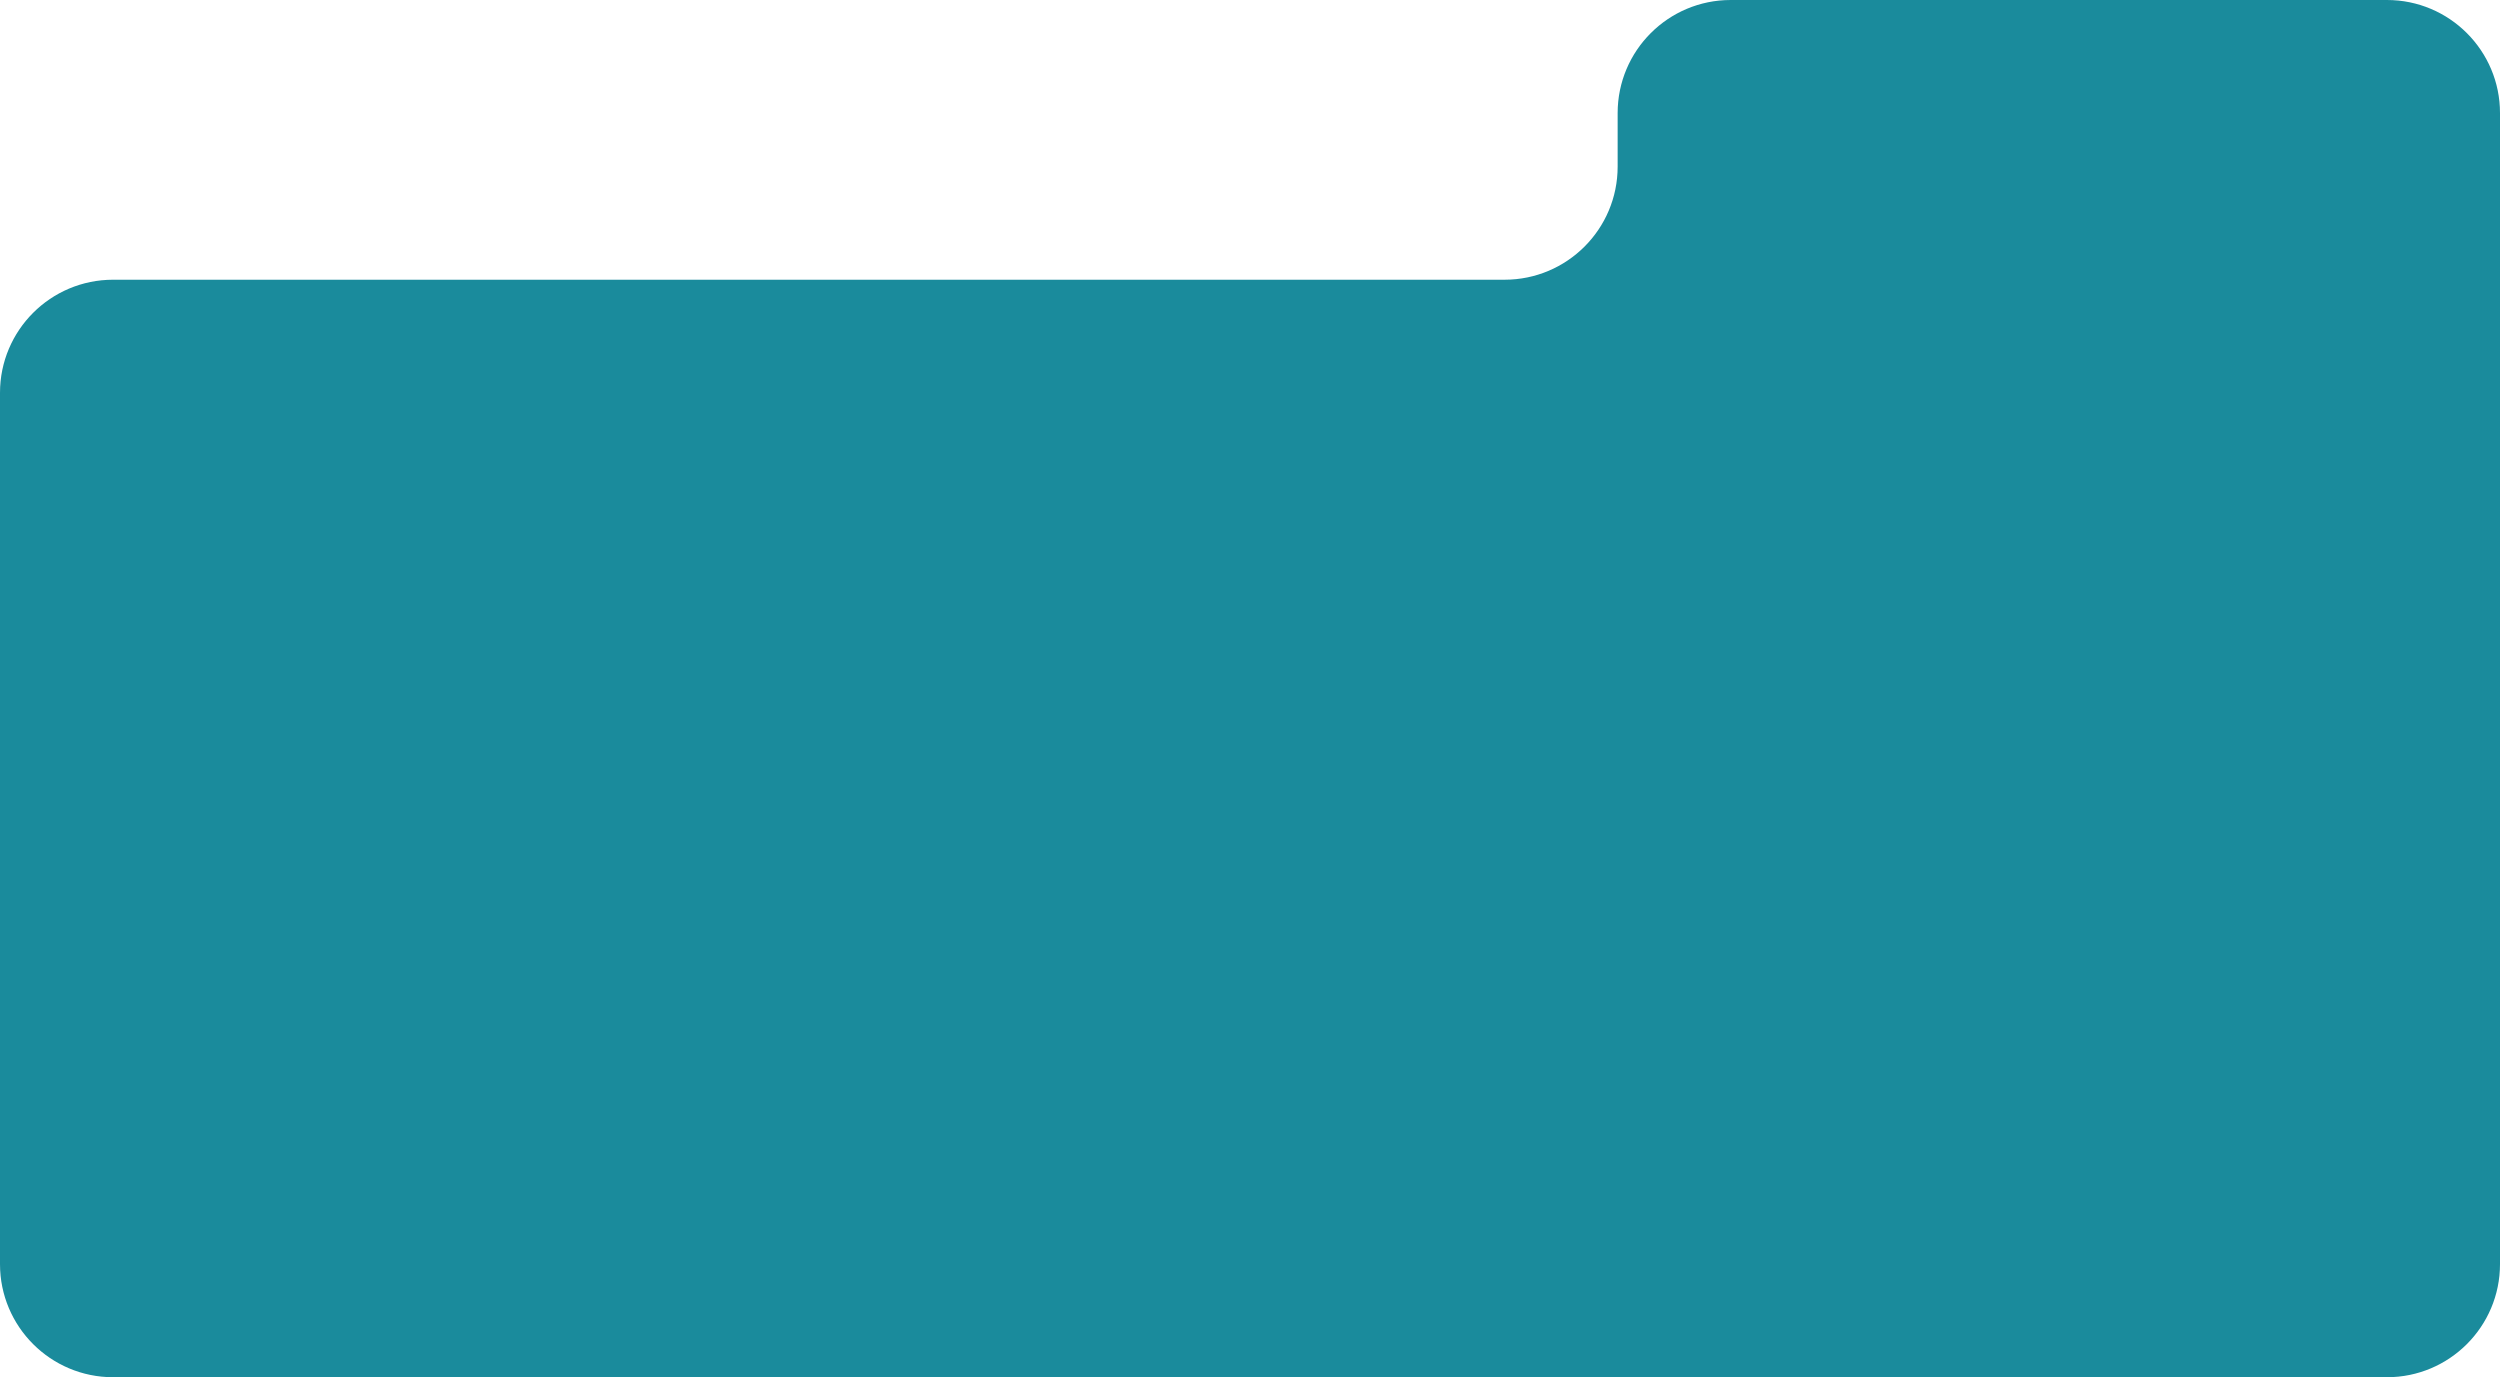 <svg width="619" height="341" viewBox="0 0 619 341" fill="none" xmlns="http://www.w3.org/2000/svg">
<path d="M0 97.259C0 81.795 12.536 69.259 28 69.259H372.529C387.993 69.259 400.529 56.723 400.529 41.259V28C400.529 12.536 413.065 0 428.529 0H503.696H591C606.464 0 619 12.536 619 28V313C619 328.464 606.464 341 591 341H28C12.536 341 0 328.464 0 313V97.259Z" fill="#1A8B9C"/>
</svg>
